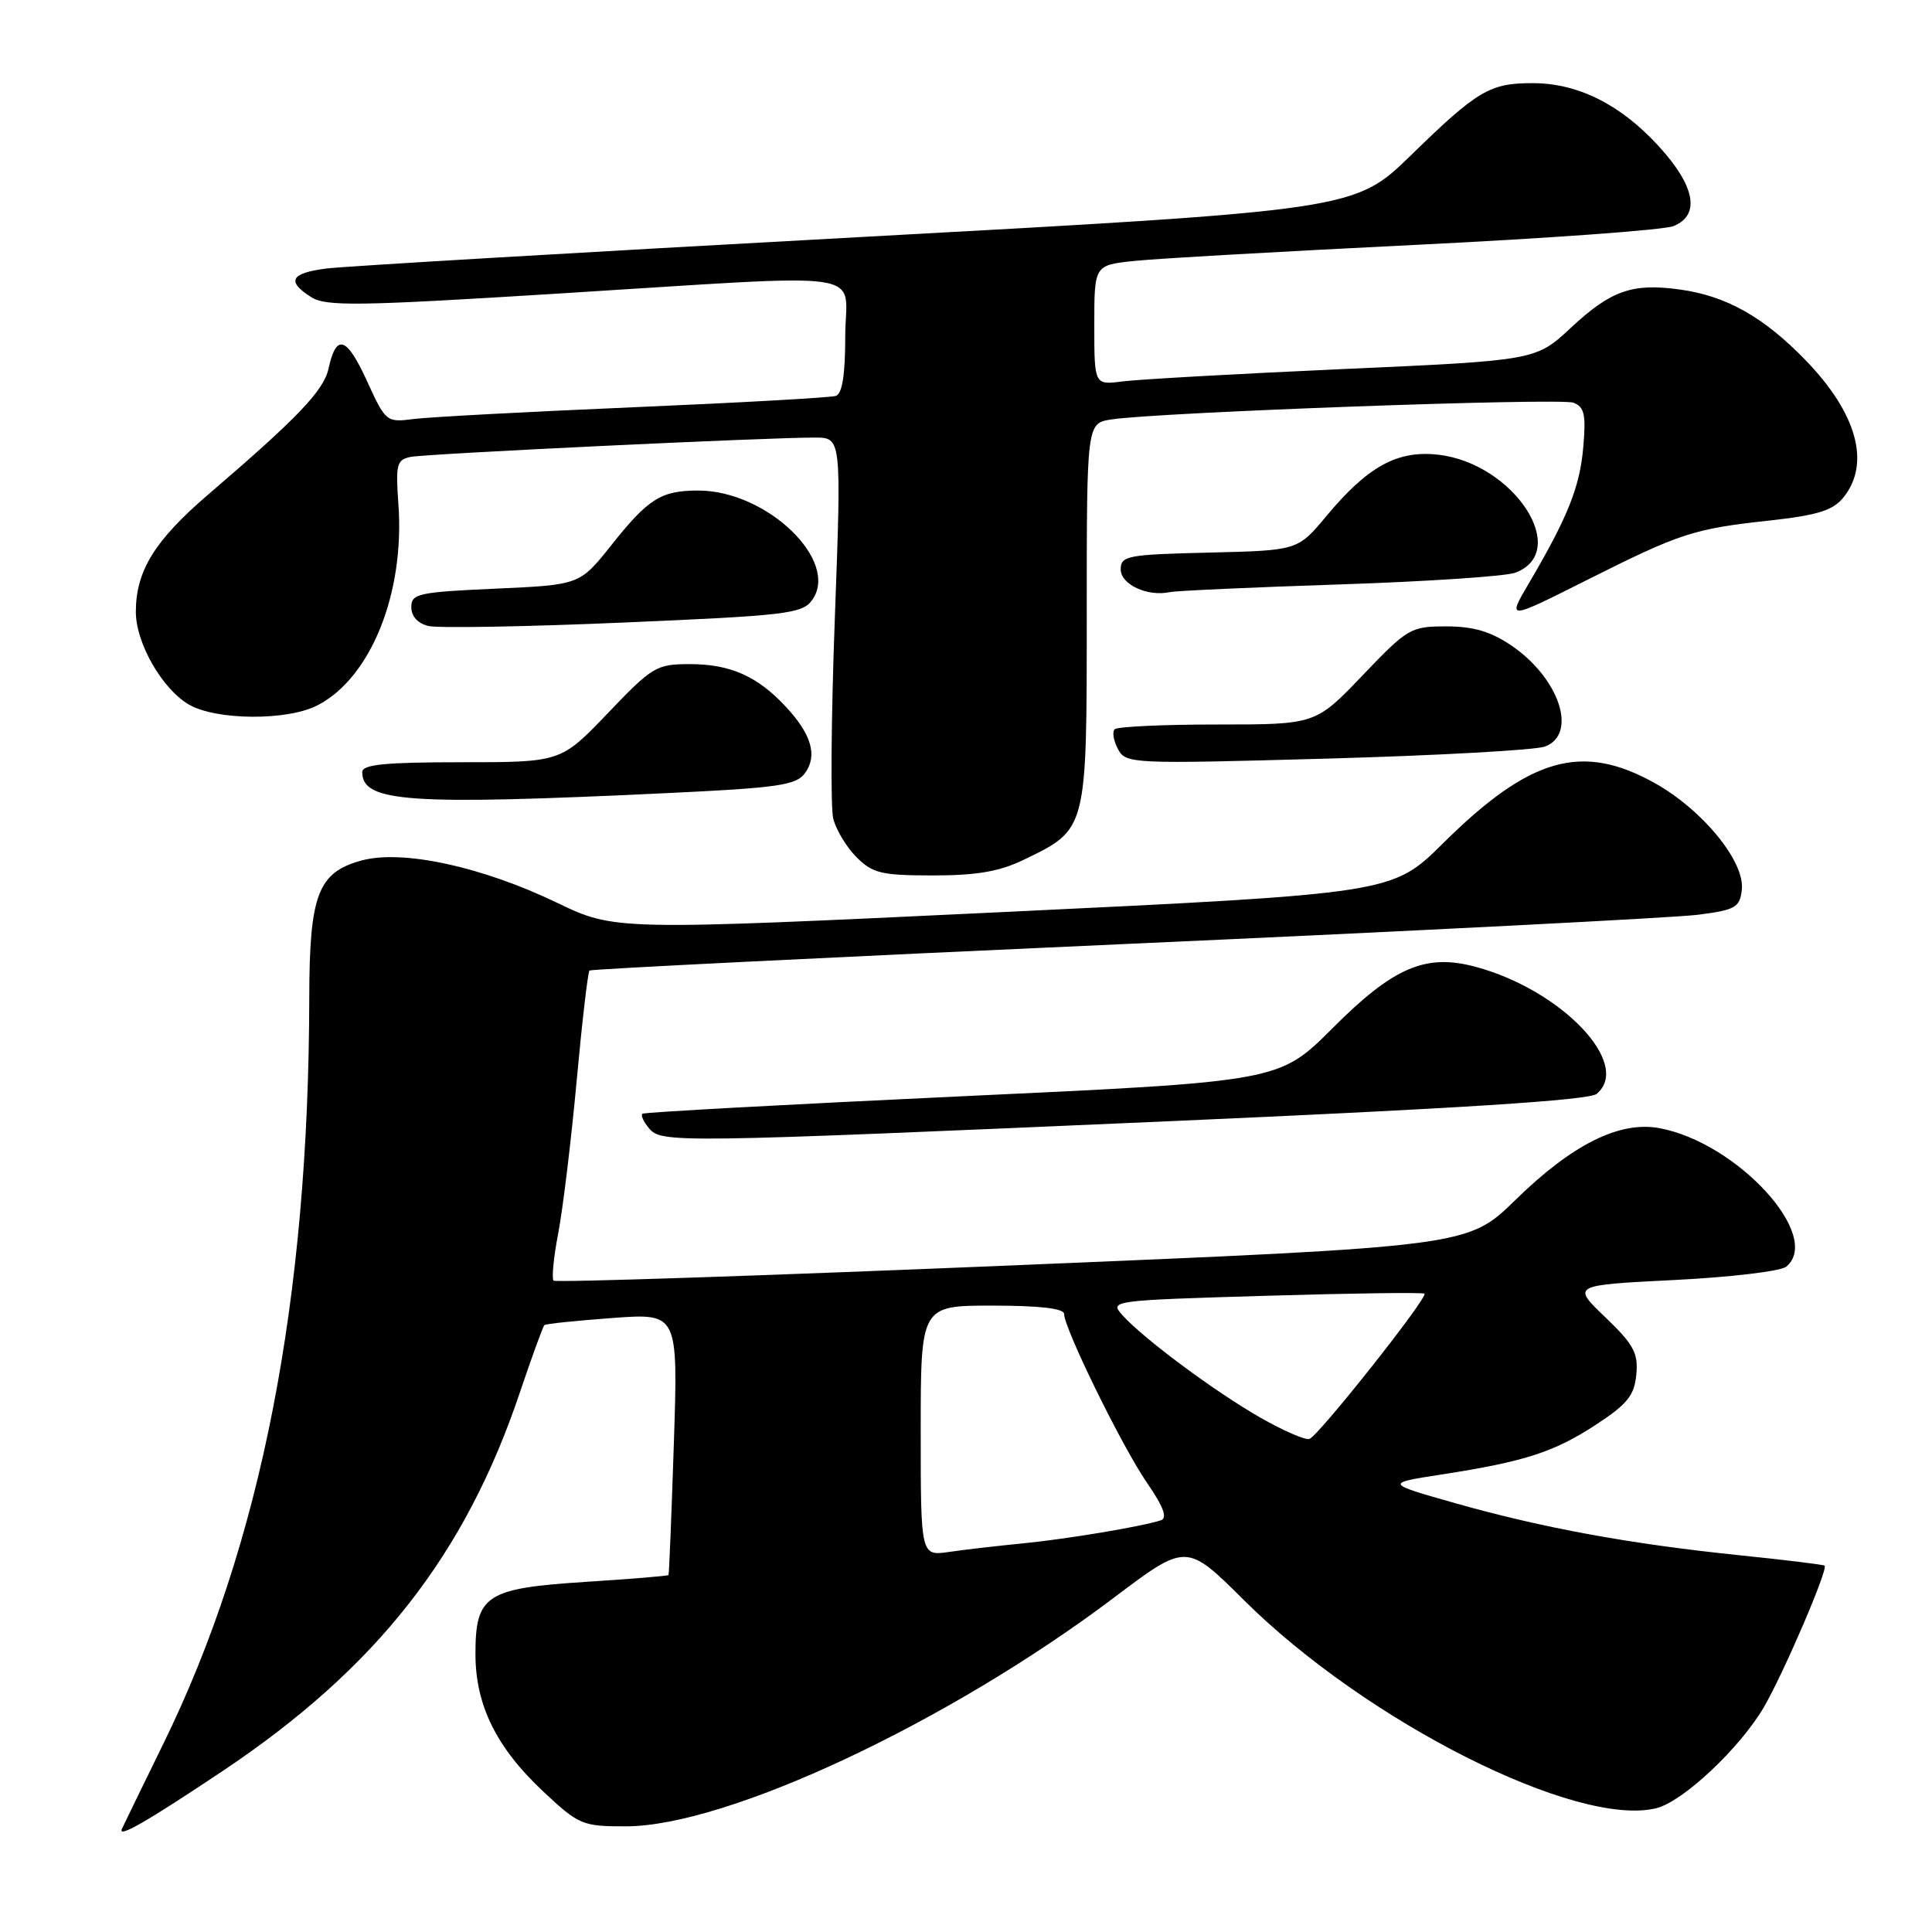 <?xml version="1.0" encoding="UTF-8" standalone="no"?>
<!DOCTYPE svg PUBLIC "-//W3C//DTD SVG 1.1//EN" "http://www.w3.org/Graphics/SVG/1.1/DTD/svg11.dtd" >
<svg xmlns="http://www.w3.org/2000/svg" xmlns:xlink="http://www.w3.org/1999/xlink" version="1.1" viewBox="0 0 256 256">
 <g >
 <path fill="currentColor"
d=" M 29.50 234.67 C 49.91 221.02 61.64 206.07 68.91 184.44 C 70.49 179.74 71.95 175.75 72.14 175.58 C 72.34 175.41 76.40 174.99 81.17 174.64 C 89.85 174.00 89.85 174.00 89.29 191.25 C 88.98 200.74 88.66 208.59 88.58 208.70 C 88.49 208.82 83.53 209.23 77.55 209.61 C 64.37 210.46 63.00 211.37 63.00 219.18 C 63.00 225.95 65.79 231.59 72.00 237.40 C 76.71 241.81 77.16 242.00 82.92 242.00 C 96.32 242.00 125.67 228.24 147.63 211.68 C 157.21 204.45 157.21 204.45 164.85 212.05 C 181.06 228.15 208.98 242.23 219.49 239.59 C 223.02 238.71 230.54 231.64 233.71 226.23 C 236.30 221.80 242.27 207.91 241.77 207.46 C 241.62 207.32 236.55 206.70 230.50 206.08 C 215.99 204.58 204.61 202.50 193.00 199.23 C 183.50 196.54 183.50 196.54 191.00 195.38 C 202.03 193.67 205.94 192.41 211.50 188.76 C 215.63 186.06 216.56 184.90 216.82 182.14 C 217.09 179.29 216.48 178.16 212.71 174.54 C 208.27 170.29 208.27 170.29 221.82 169.61 C 229.28 169.24 235.97 168.44 236.69 167.84 C 241.56 163.80 230.16 151.37 219.85 149.48 C 214.57 148.52 208.31 151.65 200.79 159.01 C 194.50 165.16 194.50 165.16 134.17 167.67 C 101.00 169.05 73.63 169.96 73.35 169.69 C 73.08 169.42 73.36 166.56 73.98 163.35 C 74.59 160.13 75.69 151.07 76.41 143.22 C 77.13 135.37 77.90 128.79 78.11 128.60 C 78.33 128.41 110.22 126.83 149.00 125.09 C 187.78 123.35 221.97 121.60 225.00 121.21 C 229.96 120.57 230.53 120.25 230.80 117.90 C 231.23 114.20 225.65 107.35 219.31 103.79 C 209.65 98.37 202.74 100.32 191.22 111.73 C 184.50 118.39 184.50 118.39 132.98 120.85 C 81.47 123.30 81.47 123.30 73.79 119.61 C 63.86 114.83 53.36 112.56 47.95 114.01 C 42.13 115.58 41.00 118.51 40.98 132.20 C 40.91 172.33 34.59 204.63 21.67 231.00 C 18.84 236.78 16.36 241.88 16.15 242.35 C 15.58 243.61 19.47 241.37 29.50 234.67 Z  M 155.31 148.55 C 193.23 146.89 210.56 145.78 211.56 144.95 C 216.30 141.01 206.94 131.18 195.53 128.11 C 188.90 126.32 184.64 128.15 176.56 136.25 C 169.50 143.31 169.50 143.31 127.50 145.26 C 104.40 146.34 85.32 147.38 85.11 147.58 C 84.89 147.79 85.28 148.64 85.98 149.48 C 87.63 151.47 89.00 151.45 155.31 148.55 Z  M 135.68 113.91 C 144.07 109.85 144.00 110.12 144.00 81.41 C 144.00 56.09 144.00 56.09 147.25 55.58 C 153.41 54.63 206.74 52.69 208.49 53.36 C 209.94 53.91 210.17 54.94 209.79 59.27 C 209.33 64.55 207.74 68.52 202.56 77.33 C 199.72 82.16 199.72 82.16 210.11 76.94 C 222.71 70.61 224.35 70.08 234.50 68.97 C 240.83 68.27 242.87 67.64 244.25 65.93 C 247.91 61.42 246.07 54.74 239.19 47.67 C 233.67 41.98 228.69 39.19 222.57 38.36 C 216.28 37.49 213.47 38.48 208.16 43.42 C 203.50 47.76 203.50 47.76 178.00 48.90 C 163.97 49.53 150.81 50.27 148.75 50.54 C 145.00 51.02 145.00 51.02 145.00 43.08 C 145.00 35.14 145.00 35.14 150.25 34.58 C 153.14 34.27 169.90 33.32 187.50 32.45 C 205.10 31.59 220.51 30.47 221.75 29.96 C 225.35 28.49 224.62 24.63 219.75 19.33 C 214.72 13.85 209.14 11.05 203.18 11.02 C 197.44 10.99 195.80 11.95 187.00 20.53 C 179.50 27.84 179.50 27.84 113.50 31.44 C 77.20 33.42 45.59 35.28 43.25 35.58 C 38.49 36.19 37.92 37.27 41.25 39.38 C 43.20 40.61 47.45 40.55 73.50 38.93 C 116.60 36.26 112.00 35.59 112.00 44.53 C 112.00 49.68 111.60 52.19 110.75 52.46 C 110.06 52.69 98.03 53.36 84.00 53.96 C 69.97 54.56 56.85 55.26 54.82 55.52 C 51.20 55.99 51.11 55.92 48.60 50.43 C 45.92 44.58 44.56 44.15 43.53 48.85 C 42.89 51.76 39.45 55.36 27.61 65.51 C 20.50 71.60 18.00 75.65 18.00 81.08 C 18.00 85.19 21.46 91.25 25.00 93.34 C 28.58 95.46 38.08 95.53 42.07 93.46 C 49.14 89.81 53.65 78.61 52.79 66.80 C 52.41 61.51 52.57 60.91 54.43 60.54 C 56.57 60.12 101.80 57.96 108.00 57.98 C 111.50 58.00 111.50 58.00 110.62 81.90 C 110.13 95.04 110.04 107.00 110.41 108.48 C 110.78 109.96 112.17 112.26 113.50 113.59 C 115.63 115.72 116.80 116.00 123.64 116.00 C 129.43 116.00 132.45 115.48 135.68 113.91 Z  M 88.41 105.09 C 103.12 104.39 105.49 104.05 106.66 102.45 C 108.35 100.14 107.54 97.32 104.14 93.66 C 100.37 89.60 96.77 88.00 91.43 88.00 C 86.98 88.00 86.45 88.31 80.54 94.50 C 74.32 101.00 74.32 101.00 61.16 101.00 C 51.03 101.00 48.00 101.30 48.00 102.30 C 48.00 106.30 54.02 106.72 88.41 105.09 Z  M 204.72 98.92 C 209.09 97.26 206.62 89.85 200.26 85.53 C 197.53 83.68 195.23 83.00 191.65 83.00 C 186.93 83.00 186.53 83.23 180.54 89.50 C 174.32 96.00 174.32 96.00 161.33 96.00 C 154.18 96.00 148.05 96.28 147.70 96.63 C 147.35 96.98 147.55 98.16 148.14 99.26 C 149.18 101.21 149.86 101.24 175.83 100.52 C 190.47 100.11 203.47 99.39 204.72 98.92 Z  M 107.59 79.54 C 111.36 74.39 101.64 65.00 92.53 65.00 C 87.60 65.00 85.92 66.05 81.01 72.23 C 76.82 77.50 76.82 77.50 65.66 78.00 C 55.42 78.46 54.50 78.66 54.50 80.45 C 54.50 81.67 55.37 82.62 56.79 82.95 C 58.04 83.25 69.67 83.05 82.62 82.49 C 104.12 81.57 106.30 81.32 107.59 79.54 Z  M 177.50 77.44 C 189.05 77.06 199.52 76.36 200.78 75.89 C 208.23 73.08 200.59 61.38 190.56 60.25 C 185.15 59.64 181.23 61.80 175.73 68.41 C 171.95 72.94 171.95 72.94 160.23 73.22 C 149.35 73.48 148.50 73.64 148.50 75.45 C 148.50 77.45 152.05 79.09 155.00 78.46 C 155.82 78.28 165.95 77.82 177.50 77.44 Z  M 122.00 189.59 C 122.00 173.00 122.00 173.00 131.50 173.00 C 137.76 173.00 141.00 173.38 141.00 174.10 C 141.00 176.02 148.67 191.66 151.95 196.43 C 154.19 199.69 154.73 201.15 153.81 201.45 C 151.31 202.27 141.47 203.92 135.50 204.51 C 132.20 204.83 127.81 205.34 125.75 205.64 C 122.00 206.18 122.00 206.18 122.00 189.59 Z  M 167.00 187.84 C 160.98 184.40 151.52 177.38 148.74 174.28 C 146.99 172.34 147.19 172.31 167.69 171.70 C 179.09 171.36 188.57 171.23 188.75 171.42 C 189.25 171.91 174.68 190.31 173.50 190.67 C 172.95 190.84 170.03 189.57 167.00 187.84 Z "/>
</g>
</svg>